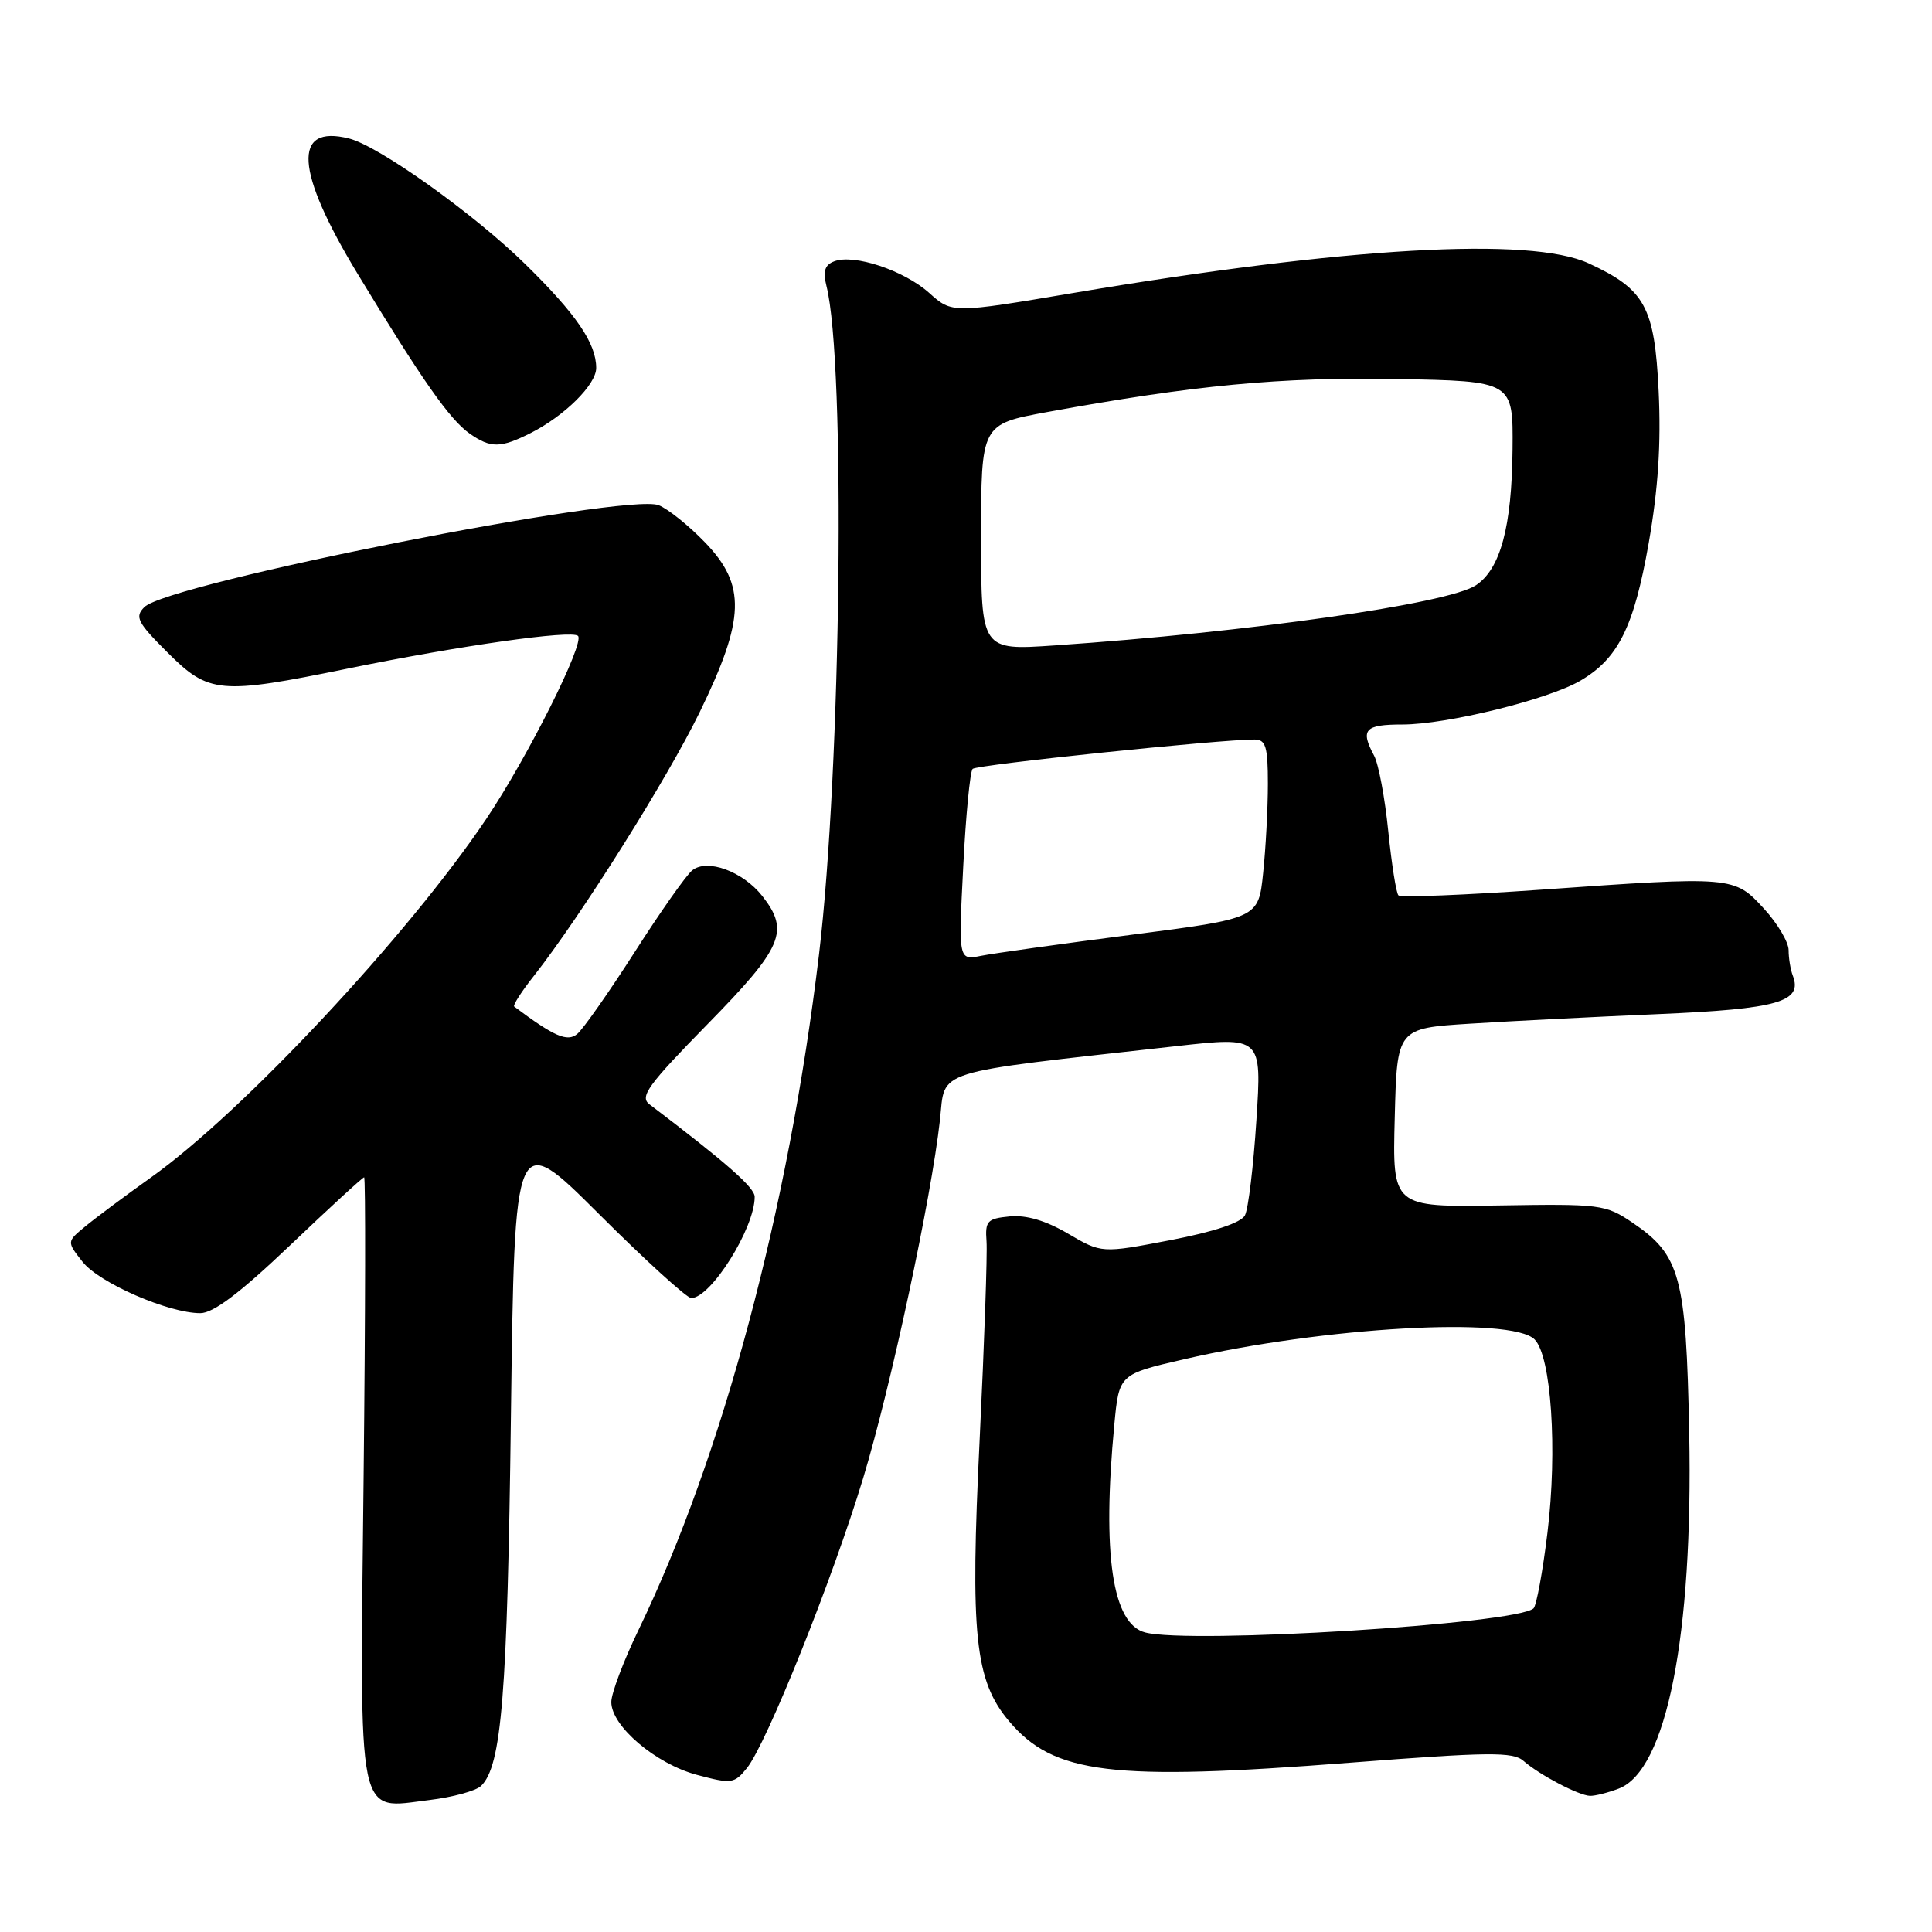 <?xml version="1.0" encoding="UTF-8" standalone="no"?>
<!DOCTYPE svg PUBLIC "-//W3C//DTD SVG 1.1//EN" "http://www.w3.org/Graphics/SVG/1.1/DTD/svg11.dtd" >
<svg xmlns="http://www.w3.org/2000/svg" xmlns:xlink="http://www.w3.org/1999/xlink" version="1.1" viewBox="0 0 256 256">
 <g >
 <path fill="currentColor"
d=" M 63.74 236.65 C 66.47 234.01 67.23 224.63 67.70 187.61 C 68.19 149.72 68.19 149.72 79.36 160.86 C 85.50 166.99 91.01 172.00 91.59 172.00 C 94.19 172.00 100.00 162.74 100.00 158.59 C 100.00 157.36 96.32 154.12 86.05 146.32 C 84.73 145.32 85.85 143.77 93.75 135.71 C 103.74 125.52 104.65 123.37 101.01 118.73 C 98.43 115.46 93.70 113.73 91.72 115.33 C 90.92 115.97 87.49 120.85 84.09 126.17 C 80.68 131.49 77.26 136.37 76.48 137.01 C 75.17 138.10 73.43 137.34 68.13 133.37 C 67.93 133.22 69.10 131.38 70.75 129.30 C 76.97 121.39 88.44 103.15 92.72 94.35 C 98.74 81.98 98.88 77.53 93.41 71.86 C 91.26 69.63 88.50 67.42 87.28 66.94 C 82.98 65.26 22.29 77.28 19.13 80.44 C 17.83 81.74 18.19 82.46 22.20 86.46 C 27.67 91.93 29.12 92.06 46.08 88.59 C 60.87 85.56 75.77 83.44 76.59 84.26 C 77.51 85.18 69.91 100.36 64.44 108.50 C 54.10 123.91 32.18 147.35 20.03 156.00 C 16.56 158.47 12.62 161.41 11.28 162.52 C 8.84 164.53 8.84 164.53 10.94 167.20 C 13.15 170.00 22.32 174.00 26.54 174.00 C 28.27 174.00 31.79 171.34 38.45 165.00 C 43.64 160.05 48.06 156.00 48.25 156.00 C 48.45 156.00 48.42 173.91 48.18 195.80 C 47.68 242.11 47.18 239.69 56.92 238.51 C 59.99 238.14 63.06 237.30 63.74 236.65 Z  M 214.49 237.00 C 220.82 234.60 224.36 216.73 223.83 189.87 C 223.42 169.10 222.66 166.31 216.30 162.00 C 212.74 159.59 212.07 159.51 198.55 159.73 C 184.50 159.95 184.50 159.95 184.81 148.10 C 185.11 136.25 185.11 136.25 194.81 135.64 C 200.14 135.30 211.39 134.73 219.82 134.37 C 235.58 133.69 238.89 132.75 237.56 129.29 C 237.25 128.49 237.00 126.97 237.00 125.90 C 237.00 124.84 235.53 122.36 233.73 120.40 C 229.79 116.10 229.66 116.09 204.18 117.89 C 194.10 118.60 185.61 118.94 185.30 118.64 C 185.00 118.34 184.40 114.50 183.95 110.12 C 183.51 105.74 182.67 101.25 182.08 100.14 C 180.22 96.67 180.82 96.00 185.84 96.00 C 191.69 96.00 205.14 92.69 209.40 90.20 C 214.43 87.26 216.50 83.08 218.46 71.97 C 219.72 64.78 220.11 58.79 219.78 51.84 C 219.24 40.65 217.98 38.34 210.50 34.89 C 202.78 31.33 178.37 32.73 142.33 38.80 C 126.15 41.53 126.15 41.53 123.12 38.81 C 119.77 35.82 113.15 33.62 110.53 34.63 C 109.29 35.10 109.02 35.95 109.51 37.89 C 112.08 48.06 111.47 101.76 108.52 126.49 C 104.48 160.25 95.76 192.89 84.61 215.97 C 82.62 220.08 81.00 224.38 81.00 225.53 C 81.00 228.72 86.88 233.72 92.35 235.18 C 96.93 236.40 97.30 236.35 98.97 234.28 C 101.57 231.07 110.32 209.26 114.37 195.87 C 118.06 183.69 123.39 158.83 124.55 148.40 C 125.30 141.59 123.06 142.29 155.85 138.62 C 167.20 137.35 167.20 137.35 166.48 148.43 C 166.09 154.52 165.41 160.19 164.96 161.04 C 164.45 162.02 160.84 163.22 155.06 164.33 C 145.97 166.07 145.97 166.07 141.53 163.47 C 138.59 161.74 135.99 160.97 133.80 161.18 C 130.81 161.47 130.52 161.78 130.72 164.50 C 130.84 166.15 130.43 177.95 129.81 190.73 C 128.54 216.64 129.17 222.67 133.69 228.05 C 139.62 235.09 147.25 236.02 178.87 233.57 C 197.34 232.14 200.47 232.11 201.87 233.33 C 204.00 235.19 209.18 237.91 210.68 237.96 C 211.34 237.98 213.05 237.55 214.49 237.00 Z  M 70.30 57.39 C 74.81 55.11 79.00 50.96 79.00 48.76 C 79.00 45.49 76.35 41.61 69.57 34.97 C 62.75 28.29 50.21 19.35 46.25 18.35 C 38.72 16.45 39.12 22.64 47.39 36.29 C 55.96 50.41 59.60 55.61 62.24 57.46 C 65.02 59.40 66.32 59.39 70.30 57.39 Z  M 151.74 216.31 C 147.39 215.18 146.02 205.98 147.65 188.80 C 148.28 182.10 148.28 182.10 156.89 180.11 C 175.39 175.83 200.28 174.42 203.34 177.48 C 205.55 179.69 206.38 192.12 205.05 203.05 C 204.42 208.25 203.58 212.78 203.20 213.12 C 200.87 215.20 157.71 217.87 151.74 216.31 Z  M 127.63 114.87 C 127.97 108.07 128.54 102.22 128.88 101.88 C 129.43 101.33 161.72 97.97 166.25 97.99 C 167.72 98.00 168.00 98.95 168.00 103.85 C 168.00 107.07 167.72 112.40 167.37 115.70 C 166.75 121.69 166.75 121.69 149.87 123.87 C 140.58 125.07 131.64 126.32 130.00 126.65 C 127.00 127.25 127.00 127.25 127.63 114.87 Z  M 130.00 71.20 C 130.00 56.21 130.00 56.21 138.75 54.60 C 158.28 51.03 169.67 49.95 185.03 50.22 C 200.50 50.50 200.50 50.50 200.42 59.50 C 200.33 69.80 198.81 75.42 195.55 77.56 C 191.81 80.01 165.50 83.76 139.75 85.52 C 130.00 86.19 130.00 86.19 130.00 71.20 Z "/>
</g>
</svg>